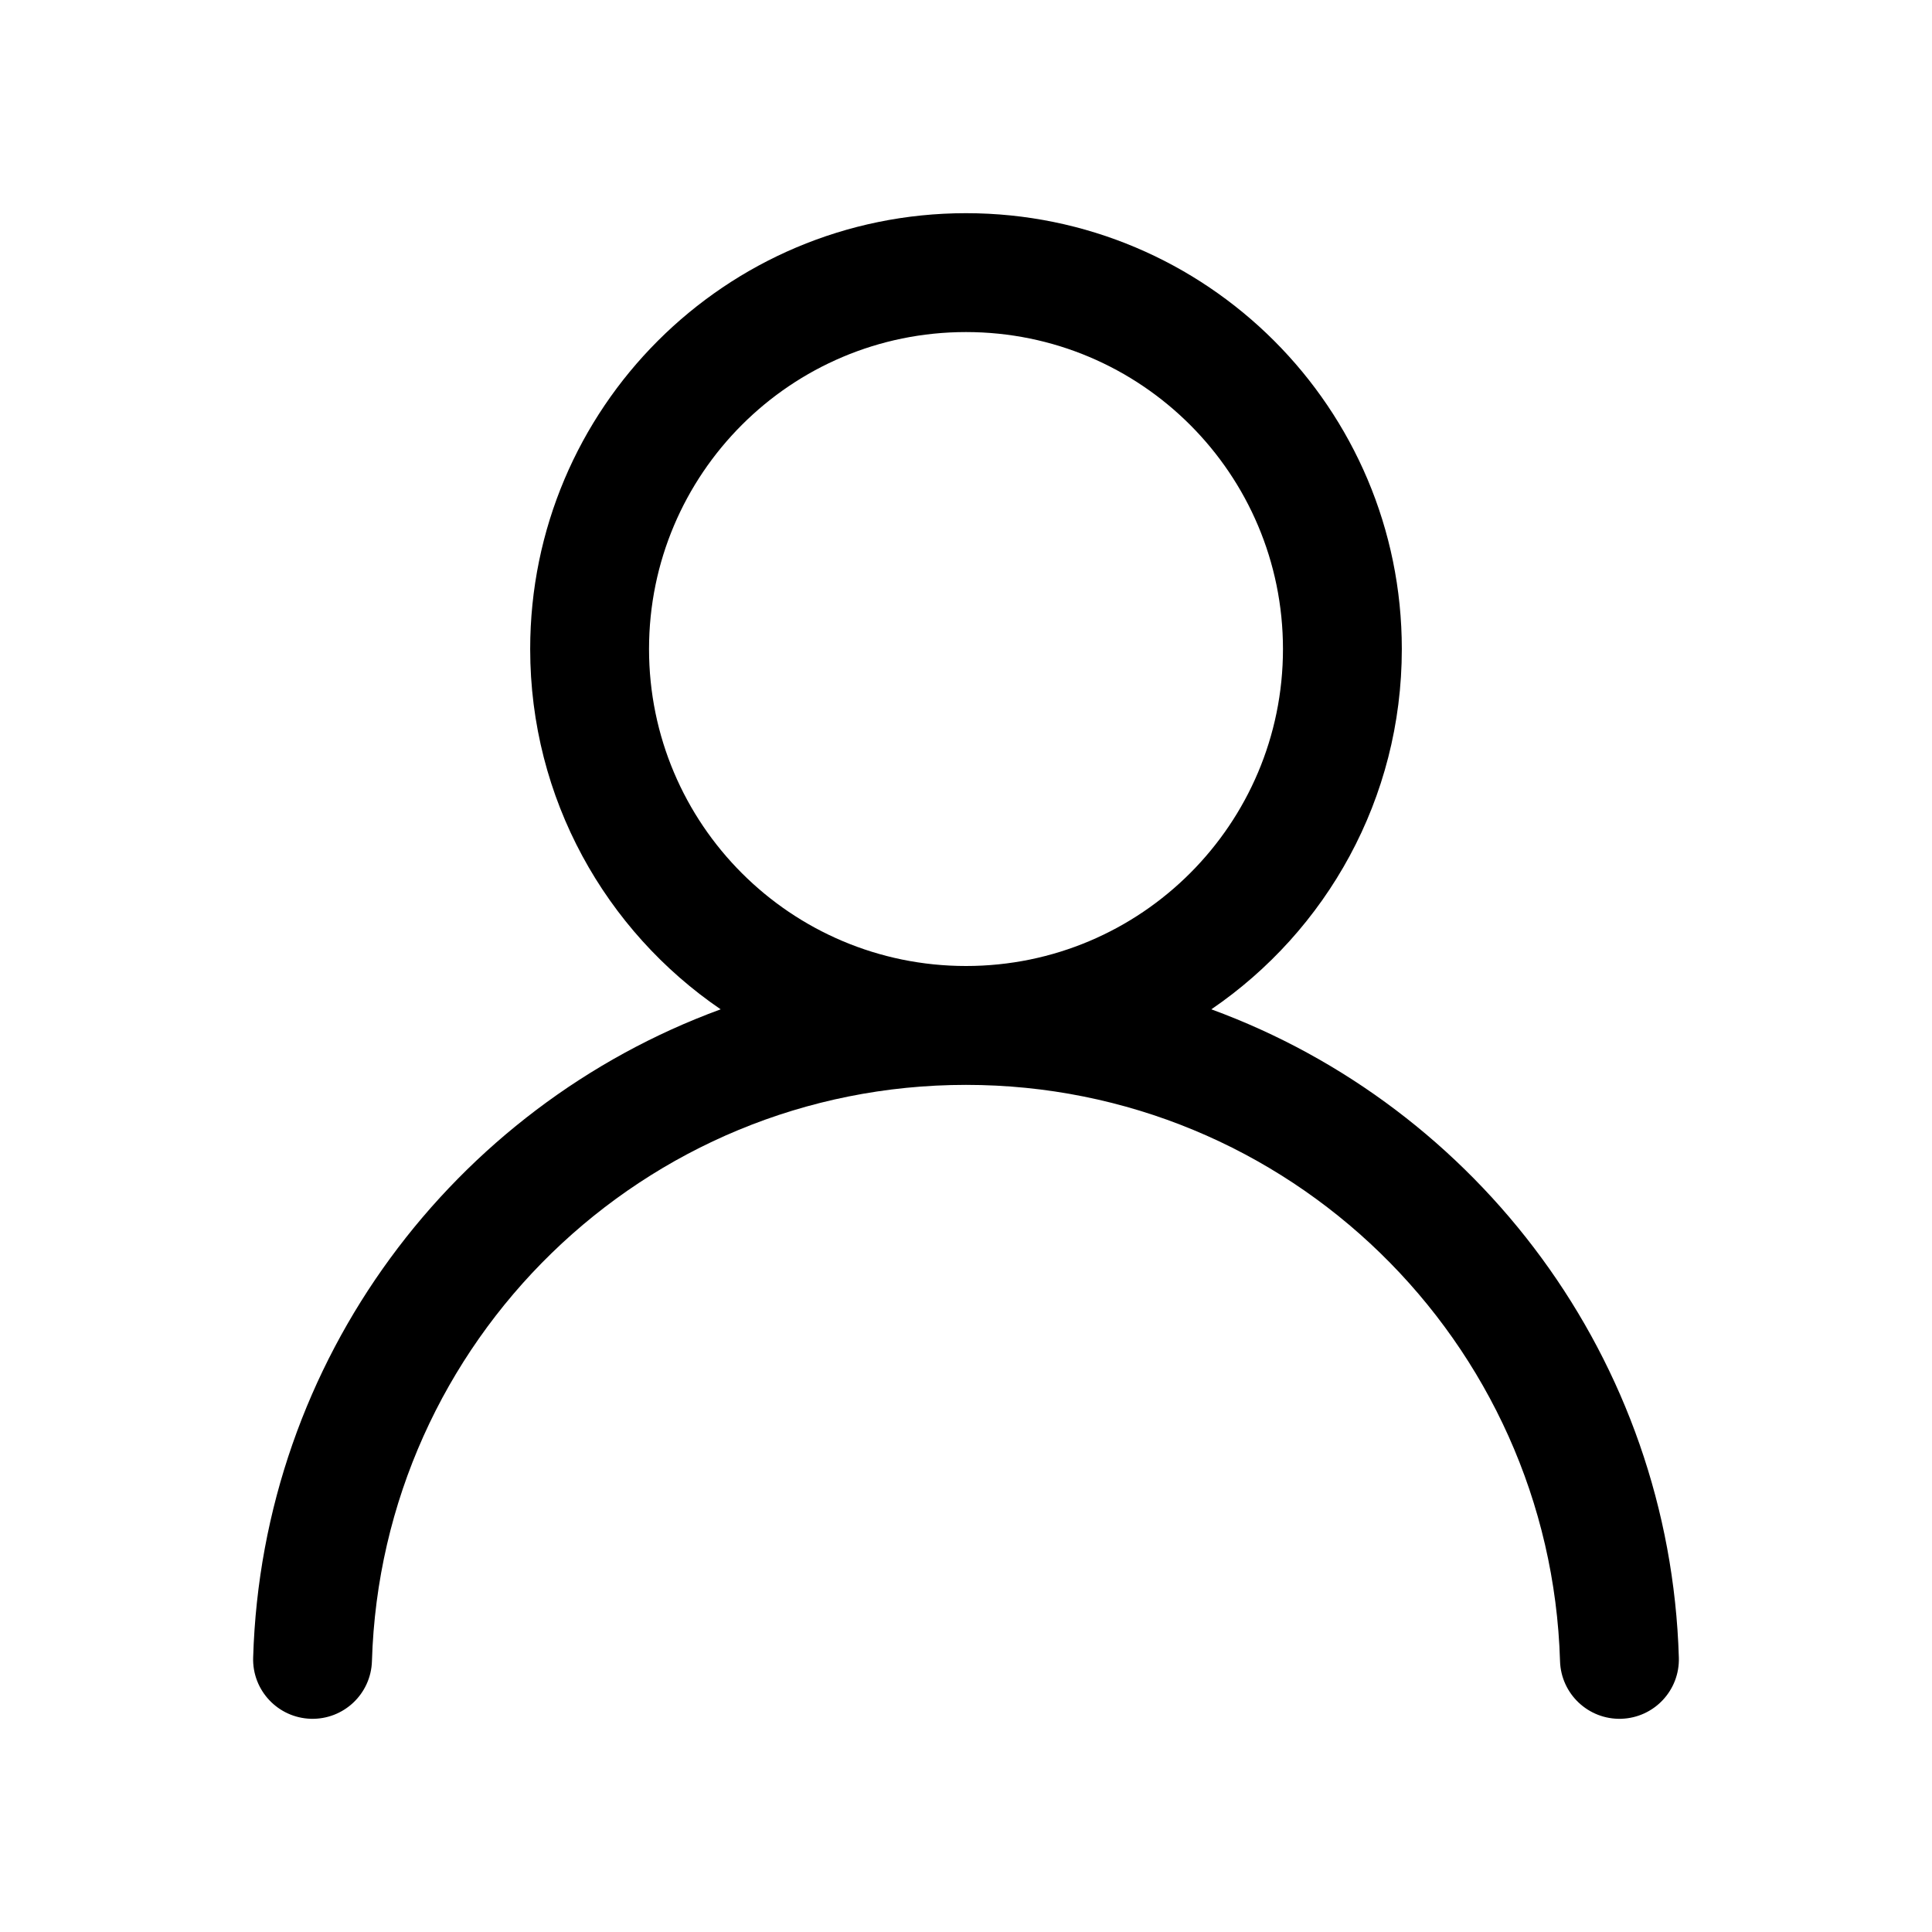 <svg width="64" height="64" viewBox="0 0 64 64" xmlns="http://www.w3.org/2000/svg">
  <path fill-rule="evenodd" clip-rule="evenodd" d="M32 7.062C24.027 7.062 17.563 13.526 17.563 21.5C17.563 26.46 20.064 30.836 23.873 33.435C15.041 36.67 8.68 45.028 8.386 54.91C8.353 55.997 9.208 56.904 10.295 56.937C11.382 56.969 12.289 56.114 12.321 55.027C12.637 44.431 21.327 35.938 32 35.938C42.673 35.938 51.363 44.431 51.678 55.027C51.711 56.114 52.618 56.969 53.705 56.937C54.792 56.904 55.647 55.997 55.614 54.91C55.32 45.028 48.958 36.67 40.127 33.435C43.936 30.836 46.437 26.46 46.437 21.5C46.437 13.526 39.974 7.062 32 7.062ZM21.5 21.5C21.5 15.701 26.201 11 32 11C37.799 11 42.5 15.701 42.5 21.5C42.5 27.299 37.799 32 32 32C26.201 32 21.5 27.299 21.5 21.5Z" />
</svg>
